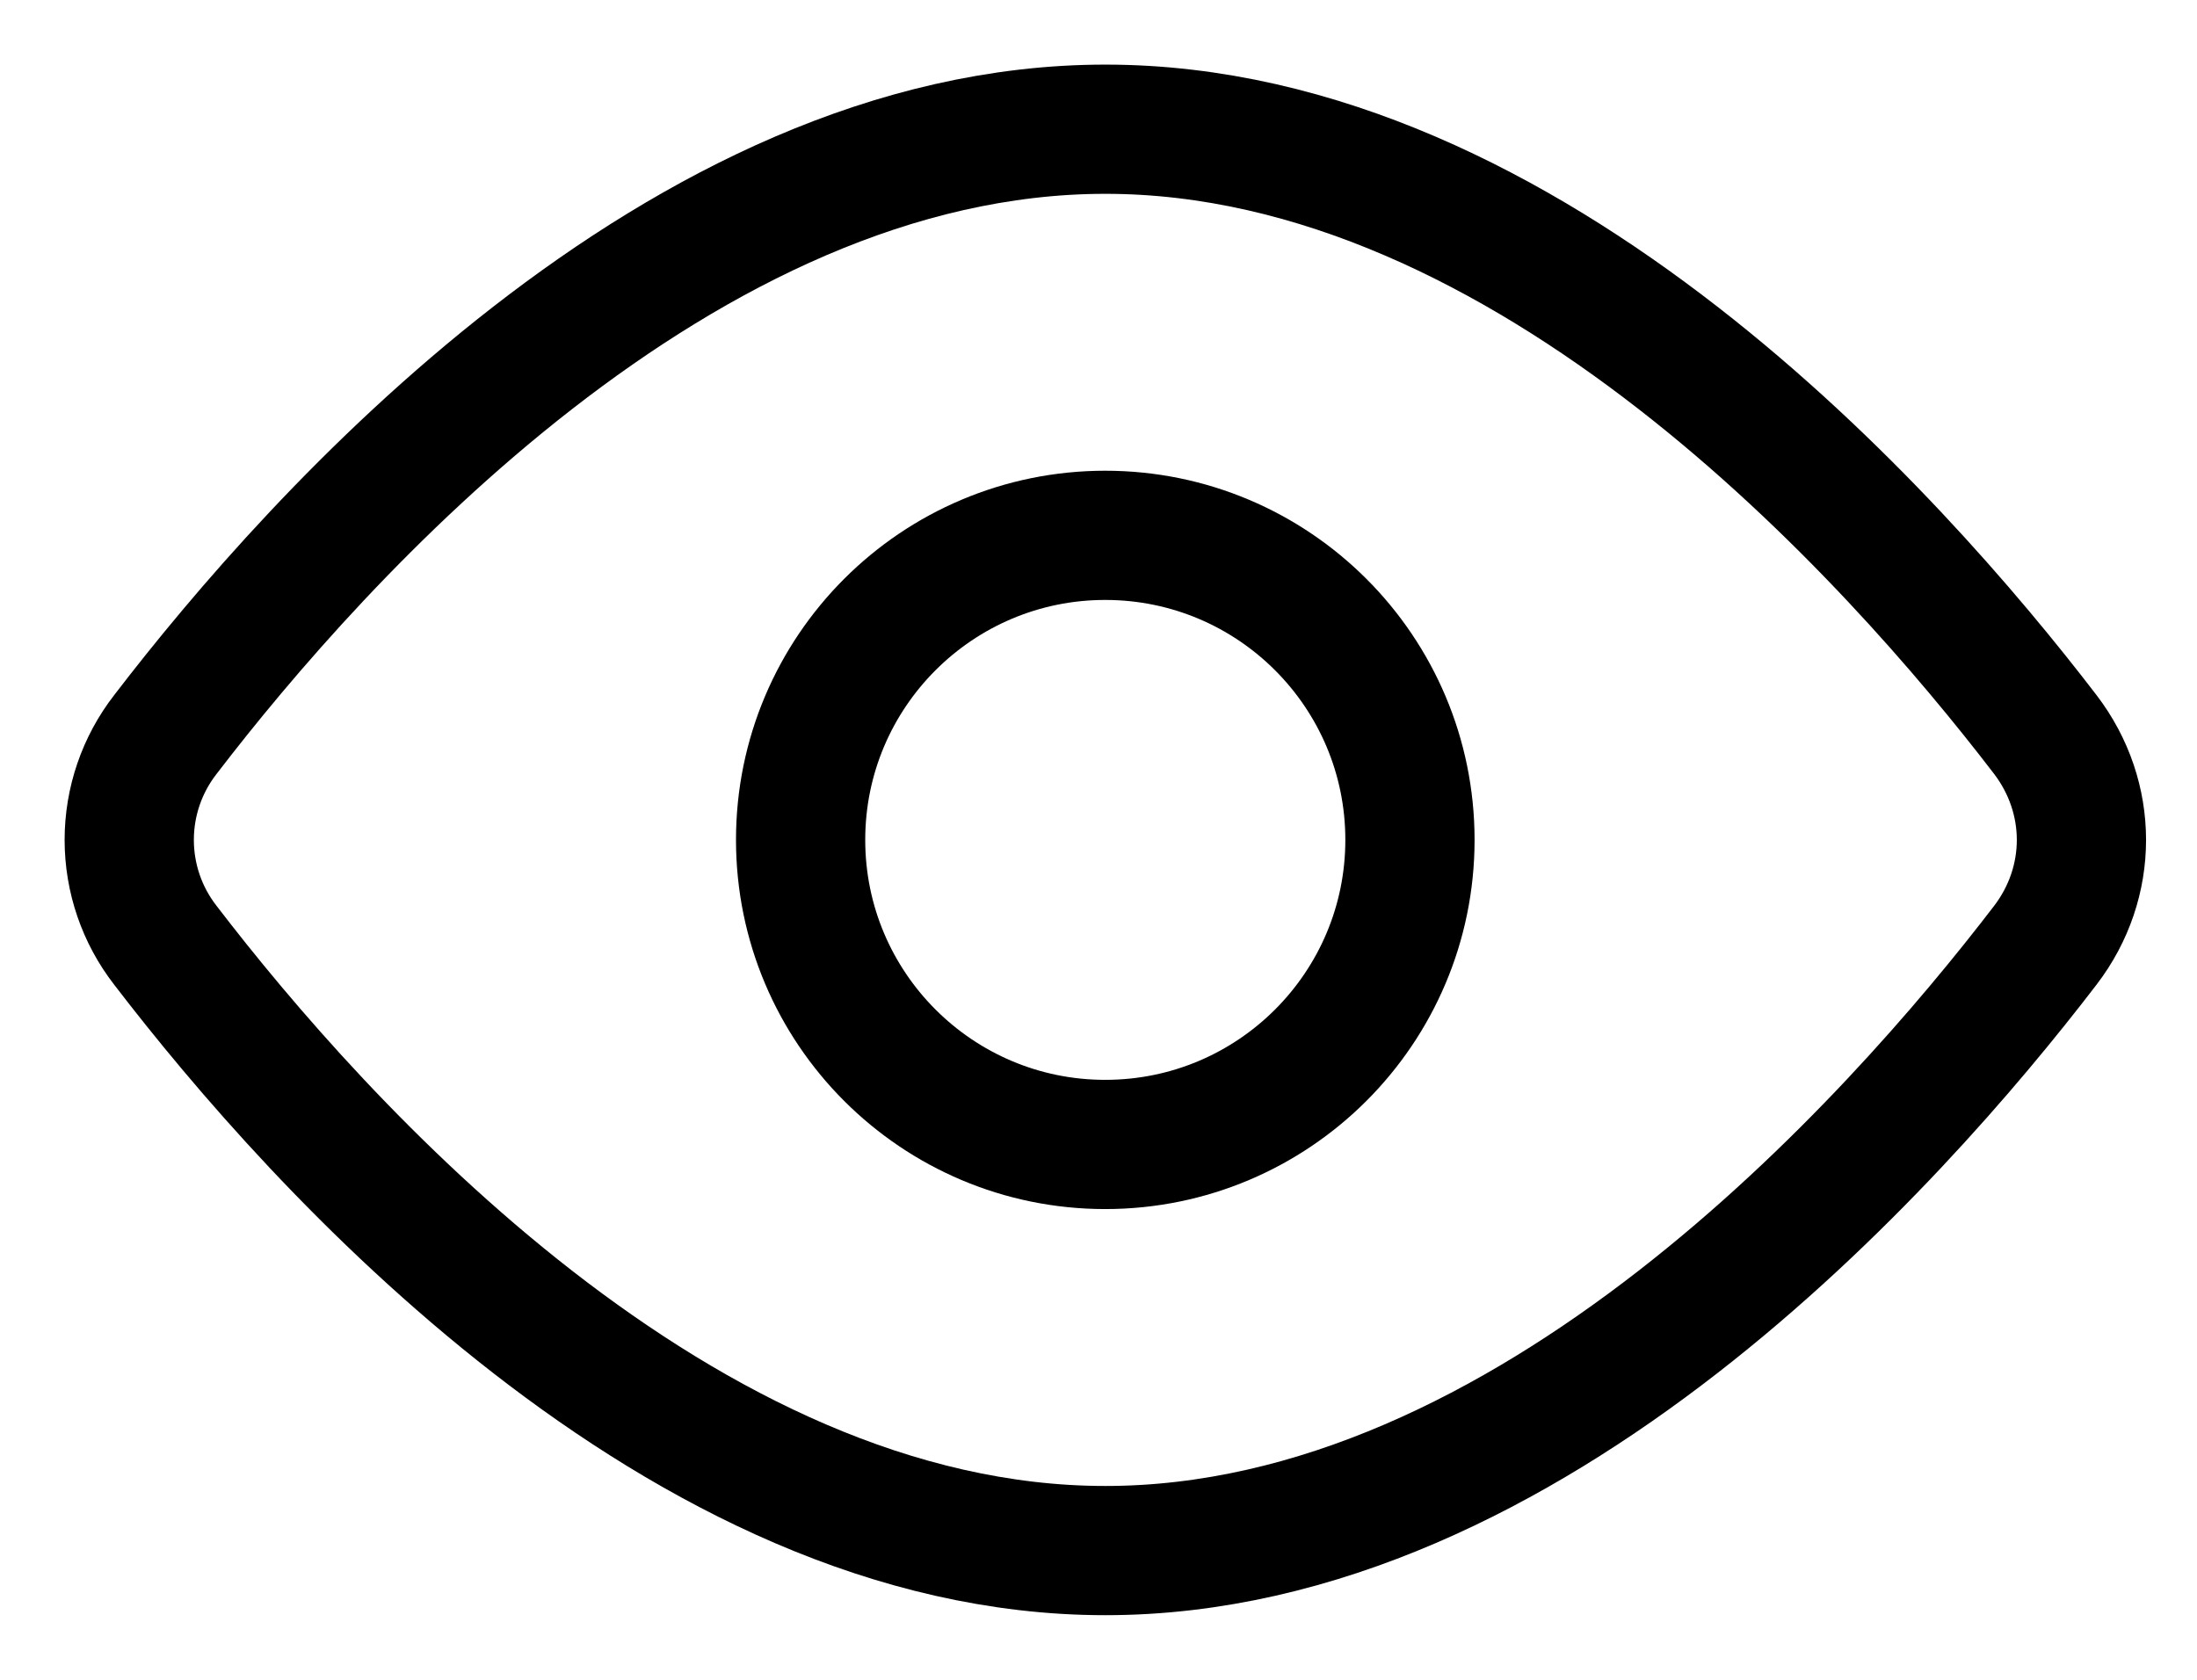 <svg width="17" height="13" viewBox="0 0 17 13" fill="none" xmlns="http://www.w3.org/2000/svg">
<path d="M15.826 5.684C16.199 6.172 16.199 6.829 15.826 7.316C14.653 8.847 11.839 12 8.553 12C5.267 12 2.453 8.847 1.28 7.316C1.098 7.082 1 6.795 1 6.5C1 6.205 1.098 5.918 1.28 5.684C2.453 4.153 5.267 1 8.553 1C11.839 1 14.653 4.153 15.826 5.684V5.684Z" stroke="black" stroke-linecap="round" stroke-linejoin="round"/>
<path d="M8.552 8.857C9.854 8.857 10.91 7.802 10.91 6.5C10.91 5.198 9.854 4.143 8.552 4.143C7.251 4.143 6.195 5.198 6.195 6.5C6.195 7.802 7.251 8.857 8.552 8.857Z" stroke="black" stroke-linecap="round" stroke-linejoin="round"/>
</svg>
